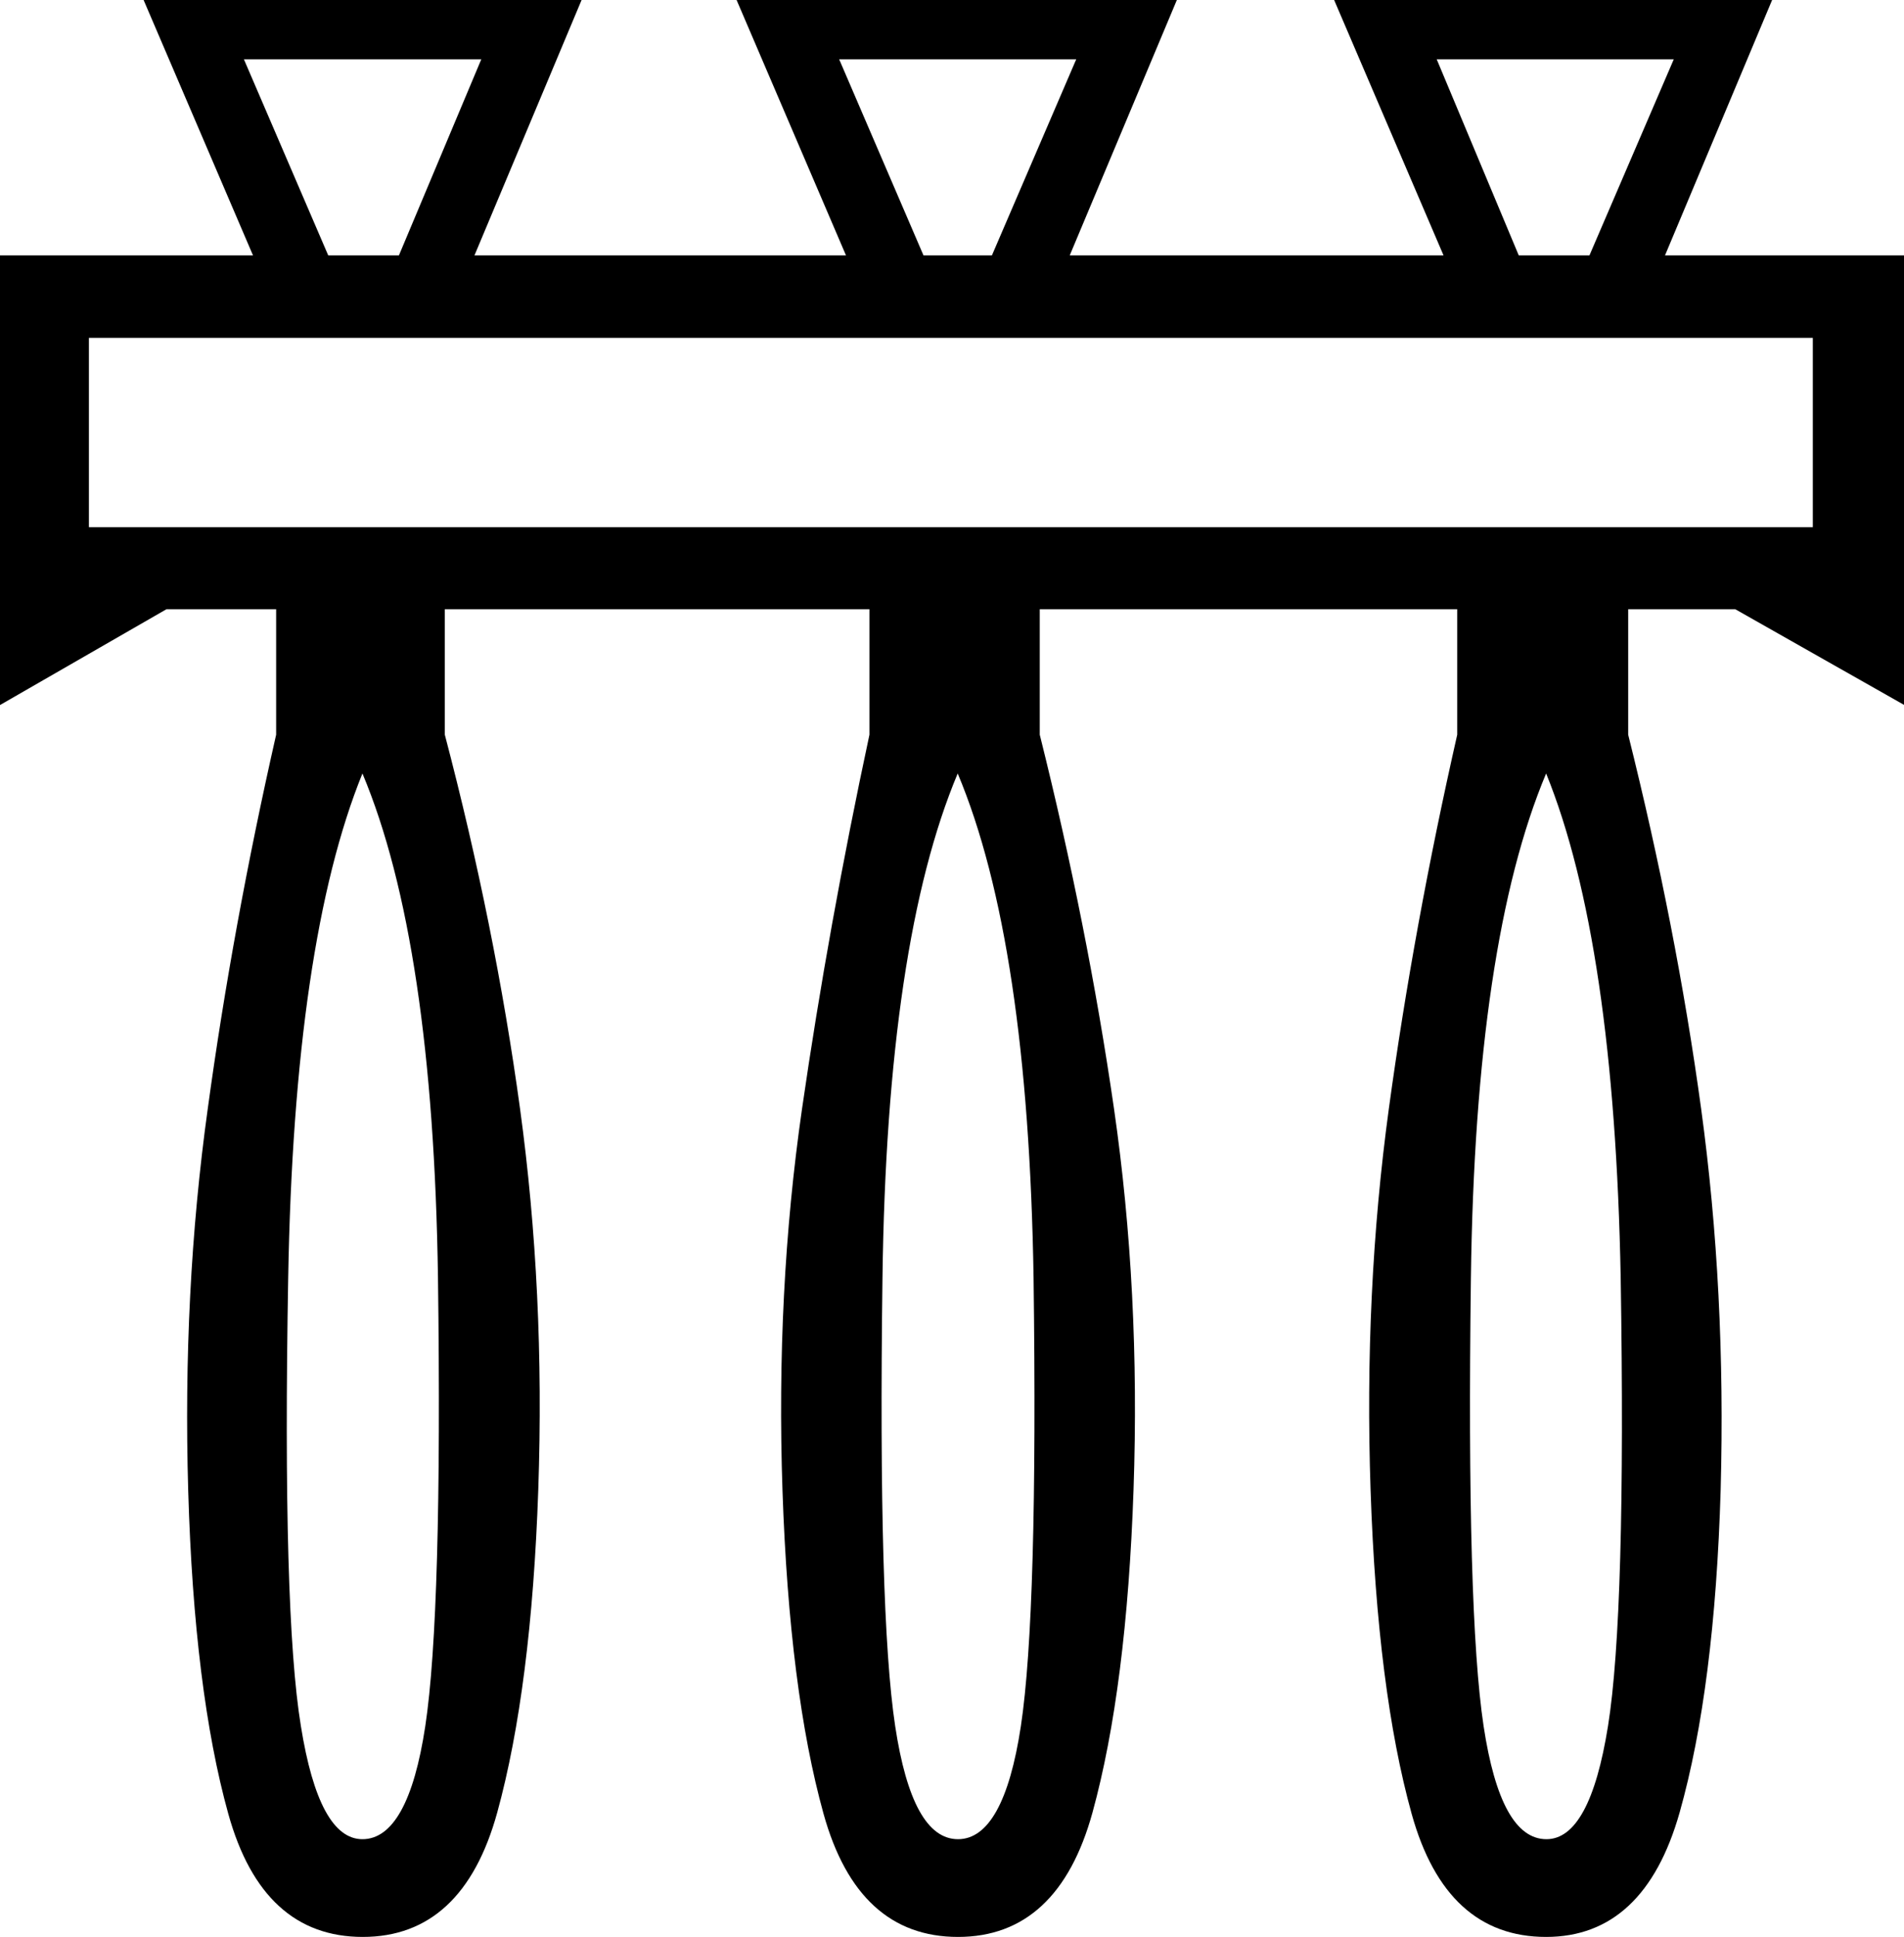 <svg xmlns="http://www.w3.org/2000/svg" viewBox="0 0 584.7 594.5"><path d="M556.7 161.8v-58.1H27.3v58.1h529.4zM147.8 18.2H74.9l25.9 60.2h21.7l25.3-60.2zm-36.5 219.2c-14 34.5-21.6 86.1-22.8 154.8s.1 114.5 3.9 137.6c3.7 23.1 10 34.7 18.9 34.7 9.3 0 15.8-11.6 19.3-34.7s4.8-69 3.9-137.6c-1-68.7-8.7-120.3-23.2-154.8zM330.5 18.2h-72.8l25.9 60.2h21l25.9-60.2zm183.5 0h-72.8l25.2 60.2h21.7L514 18.2zm-39.2 219.2c-14.5 34.5-22.2 86.1-23.1 154.8-.9 68.6.4 114.5 3.9 137.6 3.5 23.1 9.9 34.7 19.3 34.7 8.9 0 15.2-11.6 18.9-34.7 3.7-23.1 5-69 3.9-137.6-1.3-68.7-8.9-120.3-22.9-154.8zm-180.7 0c-14.5 34.5-22.2 86.1-23.1 154.8-.9 68.6.4 114.5 3.9 137.6 3.5 23.1 9.9 34.7 19.3 34.7 9.3 0 15.8-11.6 19.3-34.7s4.8-69 3.9-137.6c-1.1-68.7-8.8-120.3-23.3-154.8zm25.2-50.4v38.5c9.8 39.2 17.4 77.5 22.8 114.8s7.4 76.3 6 116.9c-1.4 40.6-5.6 73.6-12.6 99.1-7 25.4-20.8 38.2-41.3 38.2-20.5 0-34.3-12.6-41.3-37.8-7-25.2-11.2-58.2-12.6-99.1-1.4-40.8.6-79.9 6-117.3 5.4-37.3 12.3-75.6 20.7-114.8V187H136.6v38.5c10.3 39.2 18 77.5 23.1 114.8 5.1 37.3 7 76.3 5.6 116.9-1.4 40.6-5.6 73.6-12.6 99.1-7 25.4-20.8 38.2-41.3 38.2-20.5 0-34.3-12.6-41.3-37.8S59 498.5 57.8 457.6c-1.2-40.8.8-79.9 6-117.3 5.1-37.3 12.1-75.6 21-114.8V187H51.1L0 216.4v-138h77.7L44.1 0h134.5l-32.9 78.4h114.1L226.2 0h135.2l-32.9 78.4h114.8L409.7 0h134.5l-32.9 78.4h73.5v138L532.9 187H500v38.5c9.8 39.2 17.3 77.5 22.4 114.8 5.1 37.3 7.1 76.3 6 116.9-1.2 40.6-5.4 73.6-12.6 99.1-7.2 25.4-20.9 38.2-41 38.2-20.5 0-34.3-12.6-41.3-37.8-7-25.2-11.2-58.2-12.6-99.1-1.4-40.8.5-79.9 5.6-117.3 5.1-37.3 12.1-75.6 21-114.8V187H319.3z"/></svg>